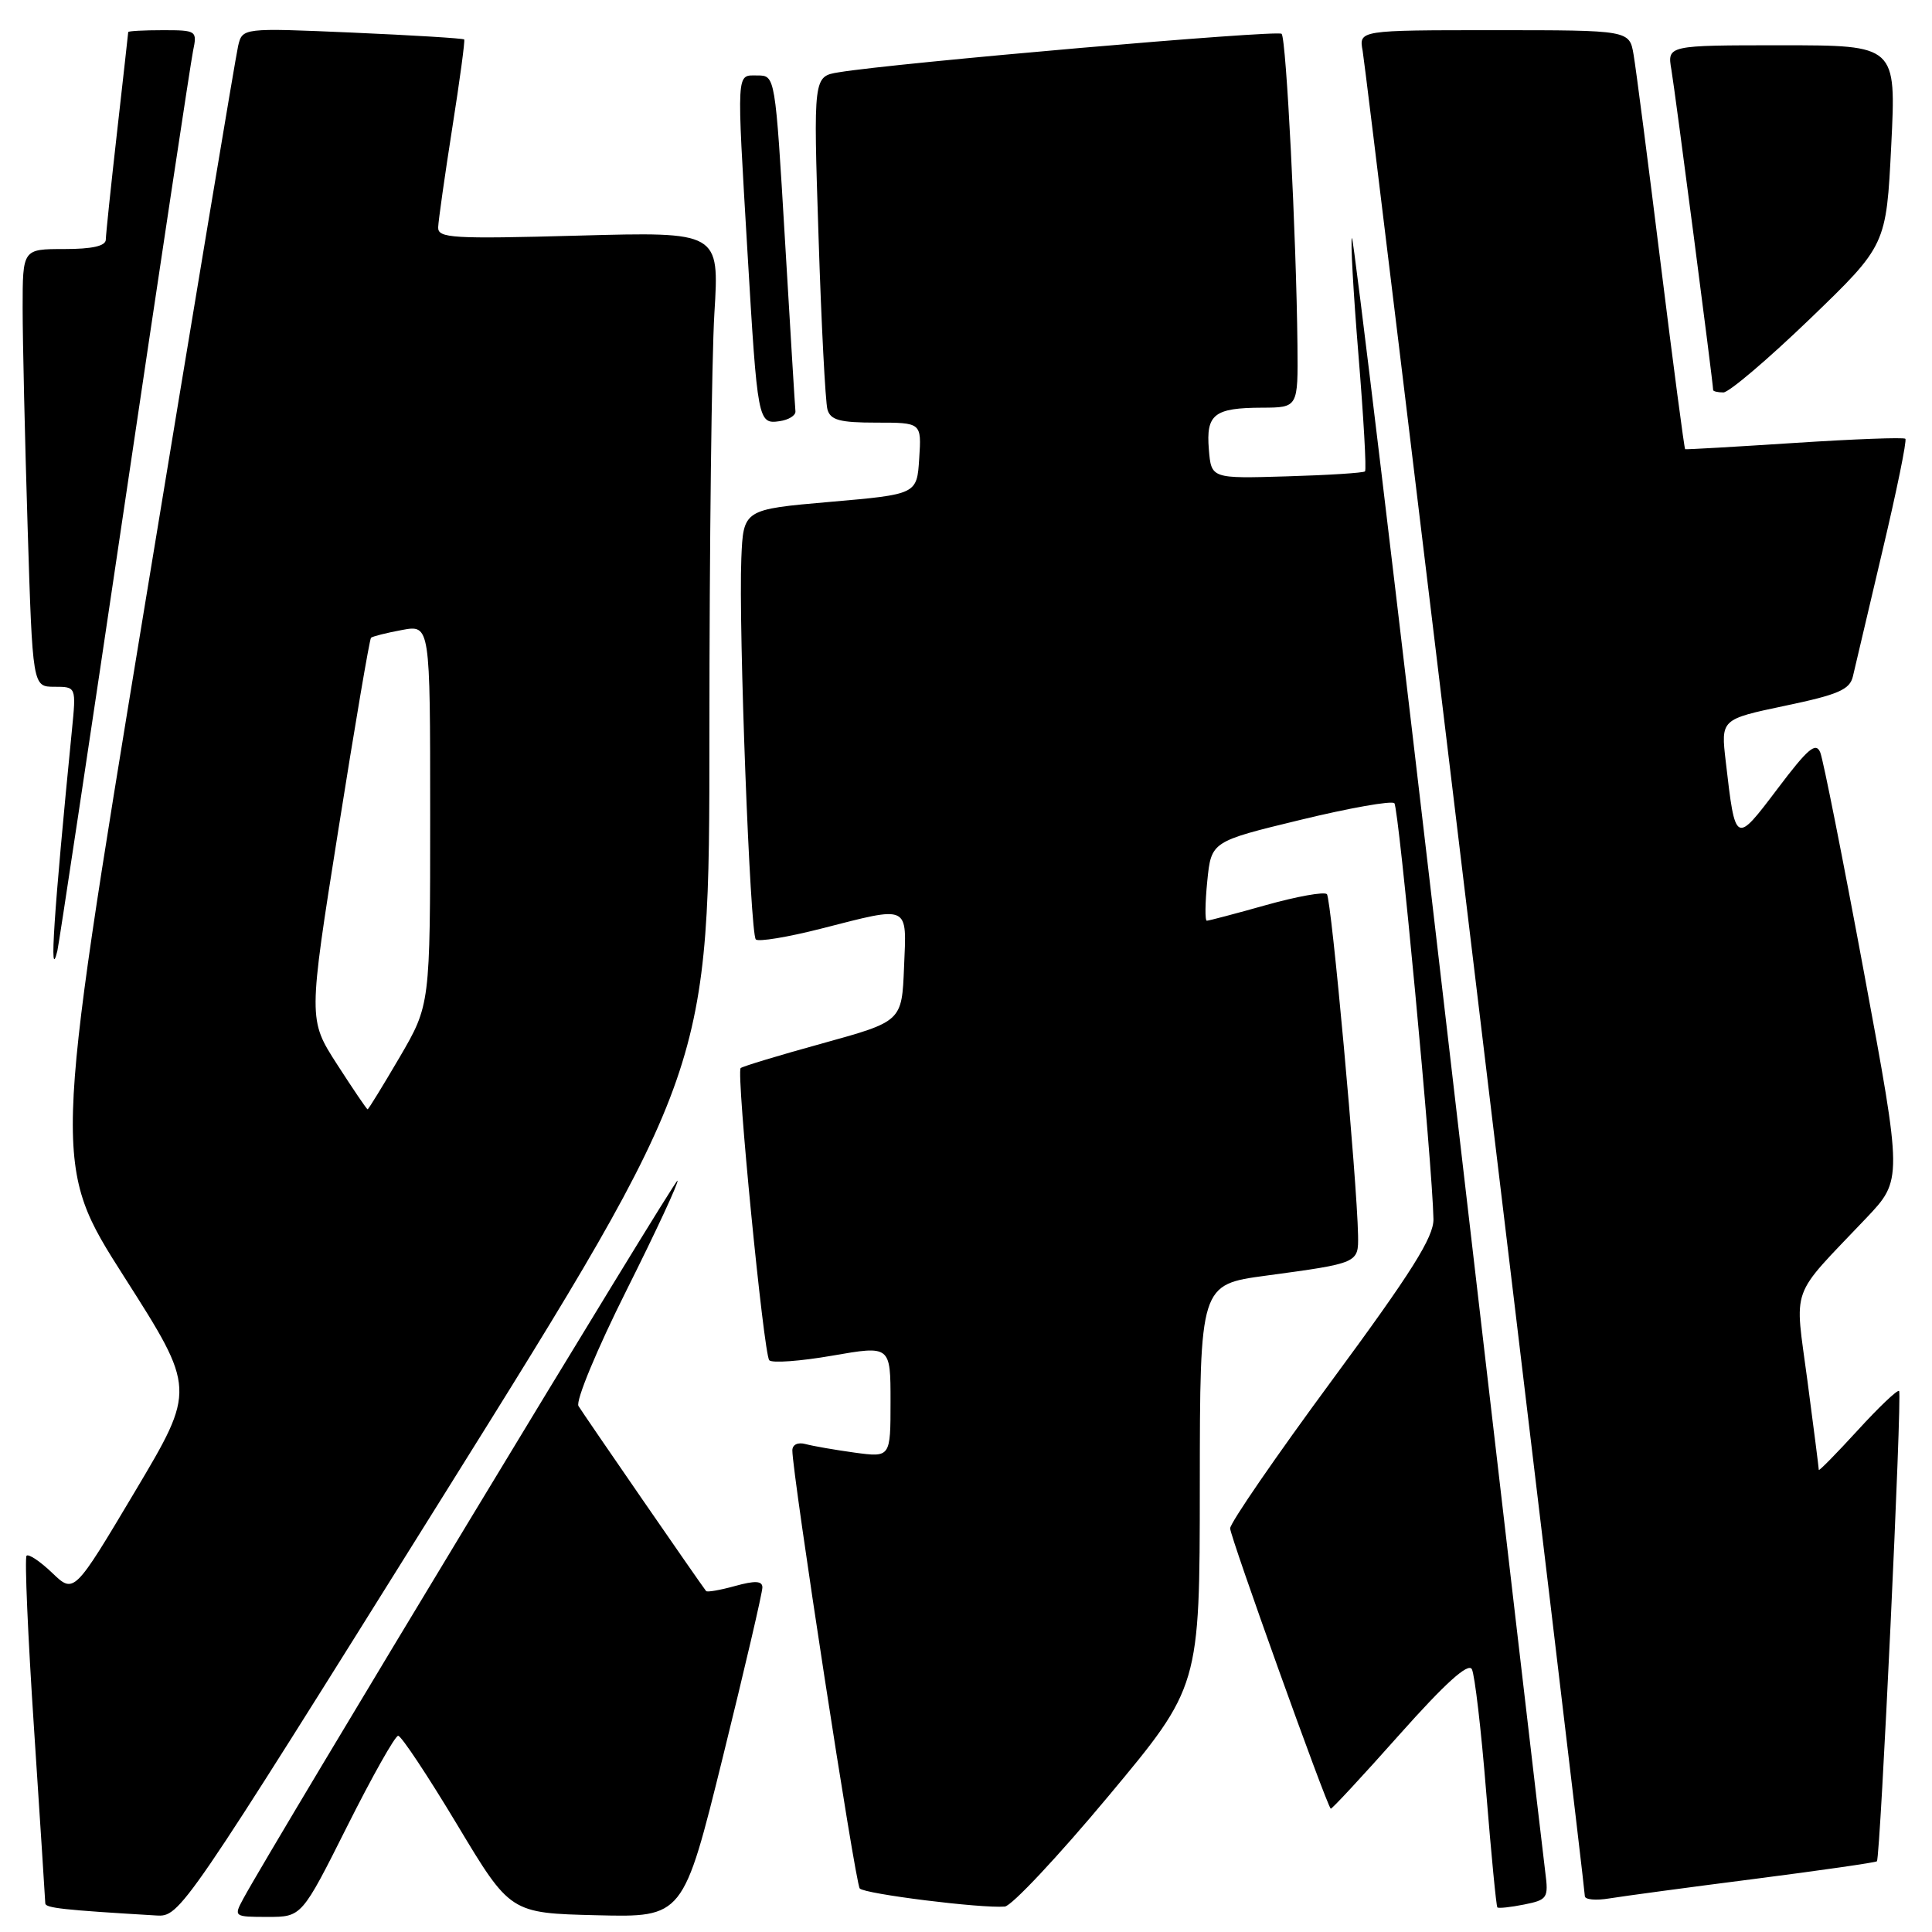 <?xml version="1.0" encoding="UTF-8" standalone="no"?>
<!DOCTYPE svg PUBLIC "-//W3C//DTD SVG 1.1//EN" "http://www.w3.org/Graphics/SVG/1.1/DTD/svg11.dtd" >
<svg xmlns="http://www.w3.org/2000/svg" xmlns:xlink="http://www.w3.org/1999/xlink" version="1.1" viewBox="0 0 256 256">
 <g >
 <path fill="currentColor"
d=" M 58.94 197.88 C 94.00 141.76 94.00 141.76 94.00 97.04 C 94.00 72.44 94.30 47.45 94.66 41.51 C 95.32 30.71 95.32 30.71 76.66 31.22 C 59.92 31.68 58.01 31.56 58.06 30.12 C 58.09 29.23 58.93 23.32 59.92 17.00 C 60.92 10.68 61.63 5.38 61.51 5.23 C 61.39 5.08 54.72 4.67 46.70 4.32 C 32.12 3.69 32.12 3.69 31.55 6.10 C 31.24 7.42 25.59 41.31 18.99 81.42 C 6.99 154.34 6.99 154.34 16.47 169.21 C 25.95 184.08 25.95 184.08 17.88 197.64 C 9.81 211.19 9.81 211.19 6.92 208.42 C 5.32 206.89 3.80 205.87 3.52 206.14 C 3.25 206.42 3.69 216.74 4.51 229.07 C 5.32 241.41 5.99 251.82 6.00 252.20 C 6.00 252.82 8.37 253.08 20.69 253.81 C 23.87 254.00 24.05 253.73 58.94 197.88 Z  M 46.00 242.00 C 49.31 235.40 52.35 230.00 52.76 230.00 C 53.17 230.00 56.68 235.29 60.56 241.75 C 67.61 253.50 67.61 253.50 79.07 253.78 C 90.53 254.06 90.53 254.06 95.79 232.78 C 98.68 221.08 101.04 210.97 101.02 210.33 C 101.01 209.47 100.05 209.42 97.41 210.15 C 95.43 210.70 93.70 211.00 93.56 210.82 C 92.80 209.86 77.25 187.31 76.65 186.30 C 76.26 185.63 79.09 178.80 83.03 170.94 C 86.93 163.16 89.96 156.63 89.77 156.44 C 89.48 156.15 36.07 244.49 32.22 251.62 C 30.96 253.96 31.00 254.00 35.46 254.00 C 39.98 254.00 39.98 254.00 46.00 242.00 Z  M 146.87 238.00 C 158.97 223.50 158.97 223.50 158.98 196.85 C 159.00 170.21 159.00 170.21 167.75 169.03 C 180.03 167.37 180.01 167.38 179.95 163.68 C 179.82 156.45 176.41 119.07 175.82 118.48 C 175.47 118.13 171.85 118.78 167.78 119.92 C 163.70 121.07 160.16 122.00 159.91 122.00 C 159.65 122.00 159.68 119.64 159.97 116.75 C 160.50 111.50 160.50 111.50 172.30 108.64 C 178.80 107.06 184.40 106.07 184.76 106.43 C 185.35 107.02 189.81 154.37 189.94 161.53 C 189.99 163.91 187.05 168.58 176.50 182.89 C 169.07 192.97 163.00 201.80 163.00 202.52 C 163.00 203.60 175.72 239.06 176.33 239.66 C 176.44 239.77 180.53 235.36 185.43 229.85 C 191.51 223.02 194.56 220.27 195.03 221.18 C 195.41 221.90 196.27 229.24 196.93 237.49 C 197.60 245.73 198.26 252.60 198.41 252.74 C 198.56 252.89 200.15 252.72 201.95 252.36 C 205.04 251.74 205.20 251.50 204.76 248.10 C 204.50 246.12 198.72 196.50 191.90 137.83 C 185.09 79.15 179.34 31.32 179.14 31.53 C 178.93 31.74 179.32 38.70 180.00 47.00 C 180.68 55.30 181.08 62.26 180.87 62.46 C 180.67 62.66 176.00 62.96 170.50 63.12 C 160.50 63.42 160.50 63.42 160.18 59.56 C 159.79 54.89 160.88 54.04 167.25 54.02 C 172.00 54.00 172.00 54.00 171.92 45.75 C 171.77 31.40 170.44 5.10 169.82 4.48 C 169.27 3.94 118.76 8.32 111.14 9.58 C 107.77 10.13 107.77 10.13 108.46 31.32 C 108.83 42.97 109.37 53.29 109.64 54.25 C 110.04 55.67 111.28 56.00 116.12 56.00 C 122.11 56.00 122.11 56.00 121.80 60.75 C 121.50 65.50 121.50 65.50 110.00 66.50 C 98.50 67.50 98.50 67.50 98.23 74.00 C 97.85 83.13 99.39 123.73 100.15 124.48 C 100.49 124.82 104.38 124.18 108.80 123.05 C 120.66 120.02 120.14 119.78 119.79 128.17 C 119.50 135.34 119.50 135.34 109.02 138.24 C 103.25 139.83 98.36 141.31 98.14 141.53 C 97.54 142.13 101.19 179.39 101.93 180.24 C 102.28 180.64 106.04 180.37 110.29 179.63 C 118.00 178.29 118.00 178.29 118.00 185.71 C 118.00 193.12 118.00 193.12 113.25 192.48 C 110.64 192.12 107.71 191.61 106.75 191.35 C 105.73 191.07 105.00 191.41 104.99 192.18 C 104.98 195.25 113.33 249.56 113.92 250.23 C 114.56 250.96 130.01 252.89 133.14 252.63 C 134.04 252.56 140.22 245.97 146.87 238.00 Z  M 232.46 248.97 C 241.24 247.84 248.55 246.79 248.70 246.63 C 249.16 246.17 252.06 184.73 251.64 184.31 C 251.43 184.10 248.95 186.46 246.13 189.55 C 243.31 192.63 241.00 194.98 241.00 194.77 C 241.00 194.55 240.33 189.26 239.50 183.00 C 237.79 170.07 237.02 172.22 247.27 161.42 C 252.09 156.34 252.09 156.34 247.00 128.92 C 244.20 113.84 241.59 100.70 241.20 99.72 C 240.62 98.27 239.58 99.15 235.52 104.53 C 229.93 111.92 229.95 111.93 228.67 100.90 C 228.02 95.31 228.02 95.31 236.52 93.52 C 243.60 92.04 245.11 91.38 245.52 89.62 C 245.79 88.45 247.55 80.98 249.43 73.01 C 251.32 65.04 252.69 58.35 252.47 58.14 C 252.26 57.93 245.66 58.18 237.80 58.69 C 229.93 59.20 223.41 59.58 223.29 59.52 C 223.18 59.47 221.72 48.41 220.05 34.96 C 218.38 21.51 216.77 9.04 216.46 7.25 C 215.91 4.00 215.91 4.00 197.98 4.00 C 180.05 4.00 180.05 4.00 180.56 6.75 C 181.08 9.59 210.00 249.76 210.00 251.25 C 210.00 251.71 211.46 251.85 213.25 251.55 C 215.04 251.26 223.68 250.09 232.46 248.97 Z  M 16.49 67.00 C 21.18 35.38 25.27 8.26 25.58 6.75 C 26.14 4.07 26.05 4.00 21.58 4.00 C 19.06 4.00 17.00 4.11 16.99 4.25 C 16.98 4.39 16.32 10.35 15.51 17.50 C 14.70 24.65 14.03 31.06 14.02 31.75 C 14.01 32.60 12.22 33.00 8.50 33.00 C 3.00 33.00 3.00 33.00 3.00 40.84 C 3.00 45.15 3.30 58.20 3.66 69.84 C 4.32 91.00 4.32 91.00 7.21 91.00 C 10.10 91.00 10.10 91.00 9.53 96.75 C 7.11 121.18 6.50 130.51 7.60 126.00 C 7.80 125.17 11.80 98.62 16.49 67.00 Z  M 105.40 54.50 C 105.34 53.95 104.72 43.71 104.01 31.75 C 102.72 10.00 102.72 10.00 100.36 10.00 C 97.54 10.00 97.60 8.93 99.05 33.50 C 100.37 55.83 100.44 56.22 103.29 55.81 C 104.50 55.64 105.45 55.05 105.40 54.50 Z  M 239.83 42.25 C 249.94 32.50 249.94 32.50 250.60 19.25 C 251.26 6.00 251.26 6.00 236.08 6.00 C 220.91 6.00 220.91 6.00 221.47 9.25 C 221.95 12.05 227.00 50.78 227.00 51.68 C 227.00 51.85 227.61 52.00 228.36 52.00 C 229.10 52.00 234.26 47.61 239.83 42.25 Z  M 44.67 141.04 C 40.84 135.09 40.84 135.09 44.83 109.97 C 47.02 96.15 48.97 84.70 49.16 84.51 C 49.35 84.33 51.19 83.86 53.25 83.48 C 57.00 82.78 57.00 82.78 57.00 107.96 C 57.00 133.15 57.00 133.15 52.96 140.08 C 50.73 143.88 48.82 147.00 48.71 146.99 C 48.59 146.99 46.78 144.31 44.67 141.04 Z "/>
</g>
</svg>